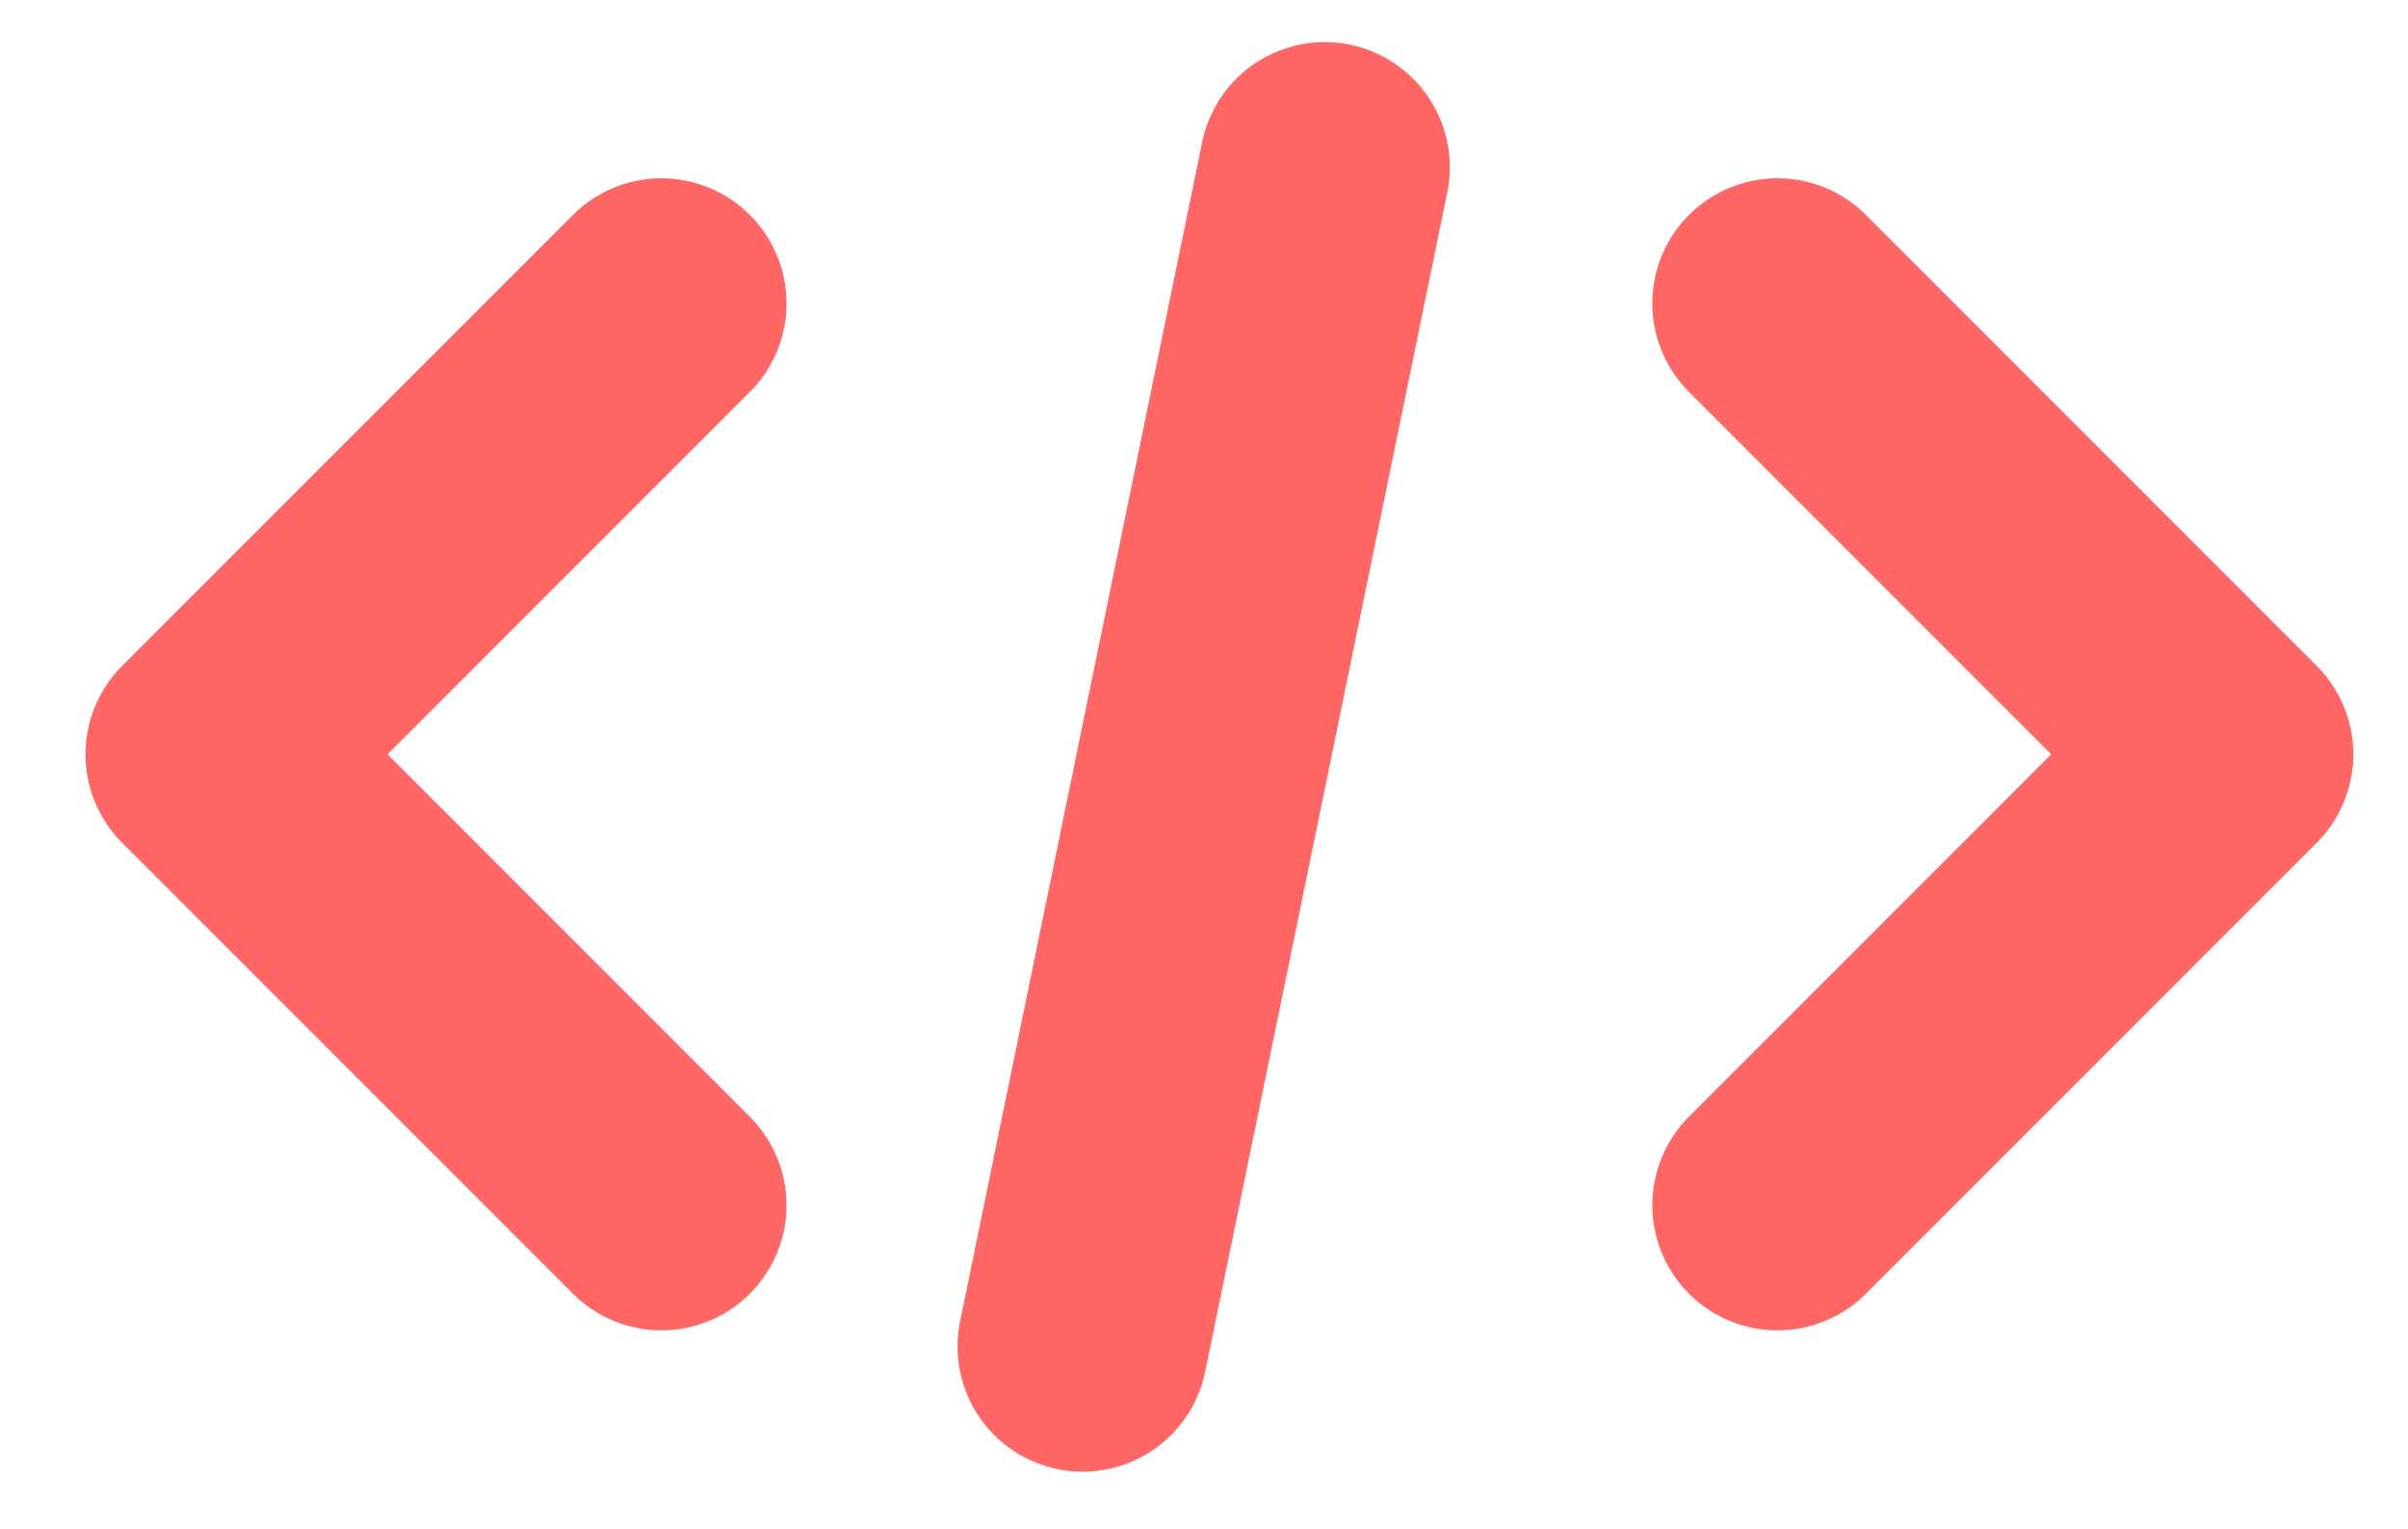 <?xml version="1.0" encoding="utf-8"?>
<!-- Generator: Adobe Illustrator 23.0.1, SVG Export Plug-In . SVG Version: 6.00 Build 0)  -->
<svg version="1.1" id="Ebene_1" xmlns="http://www.w3.org/2000/svg" xmlns:xlink="http://www.w3.org/1999/xlink" x="0px" y="0px"
	 viewBox="0 0 375 238" style="enable-background:new 0 0 375 238;" xml:space="preserve">
<style type="text/css">
	.st0{fill:none;stroke:#FF6666;stroke-width:38.966;stroke-linecap:round;stroke-linejoin:round;}
</style>
<g transform="translate(0 -552.36)">
	<path class="st0" d="M103,599.6l-70.2,70.2L103,740"/>
	<path class="st0" d="M276.8,599.6l70.2,70.2L276.8,740"/>
	<path class="st0" d="M206.3,578.4L168.6,762"/>
</g>
</svg>
